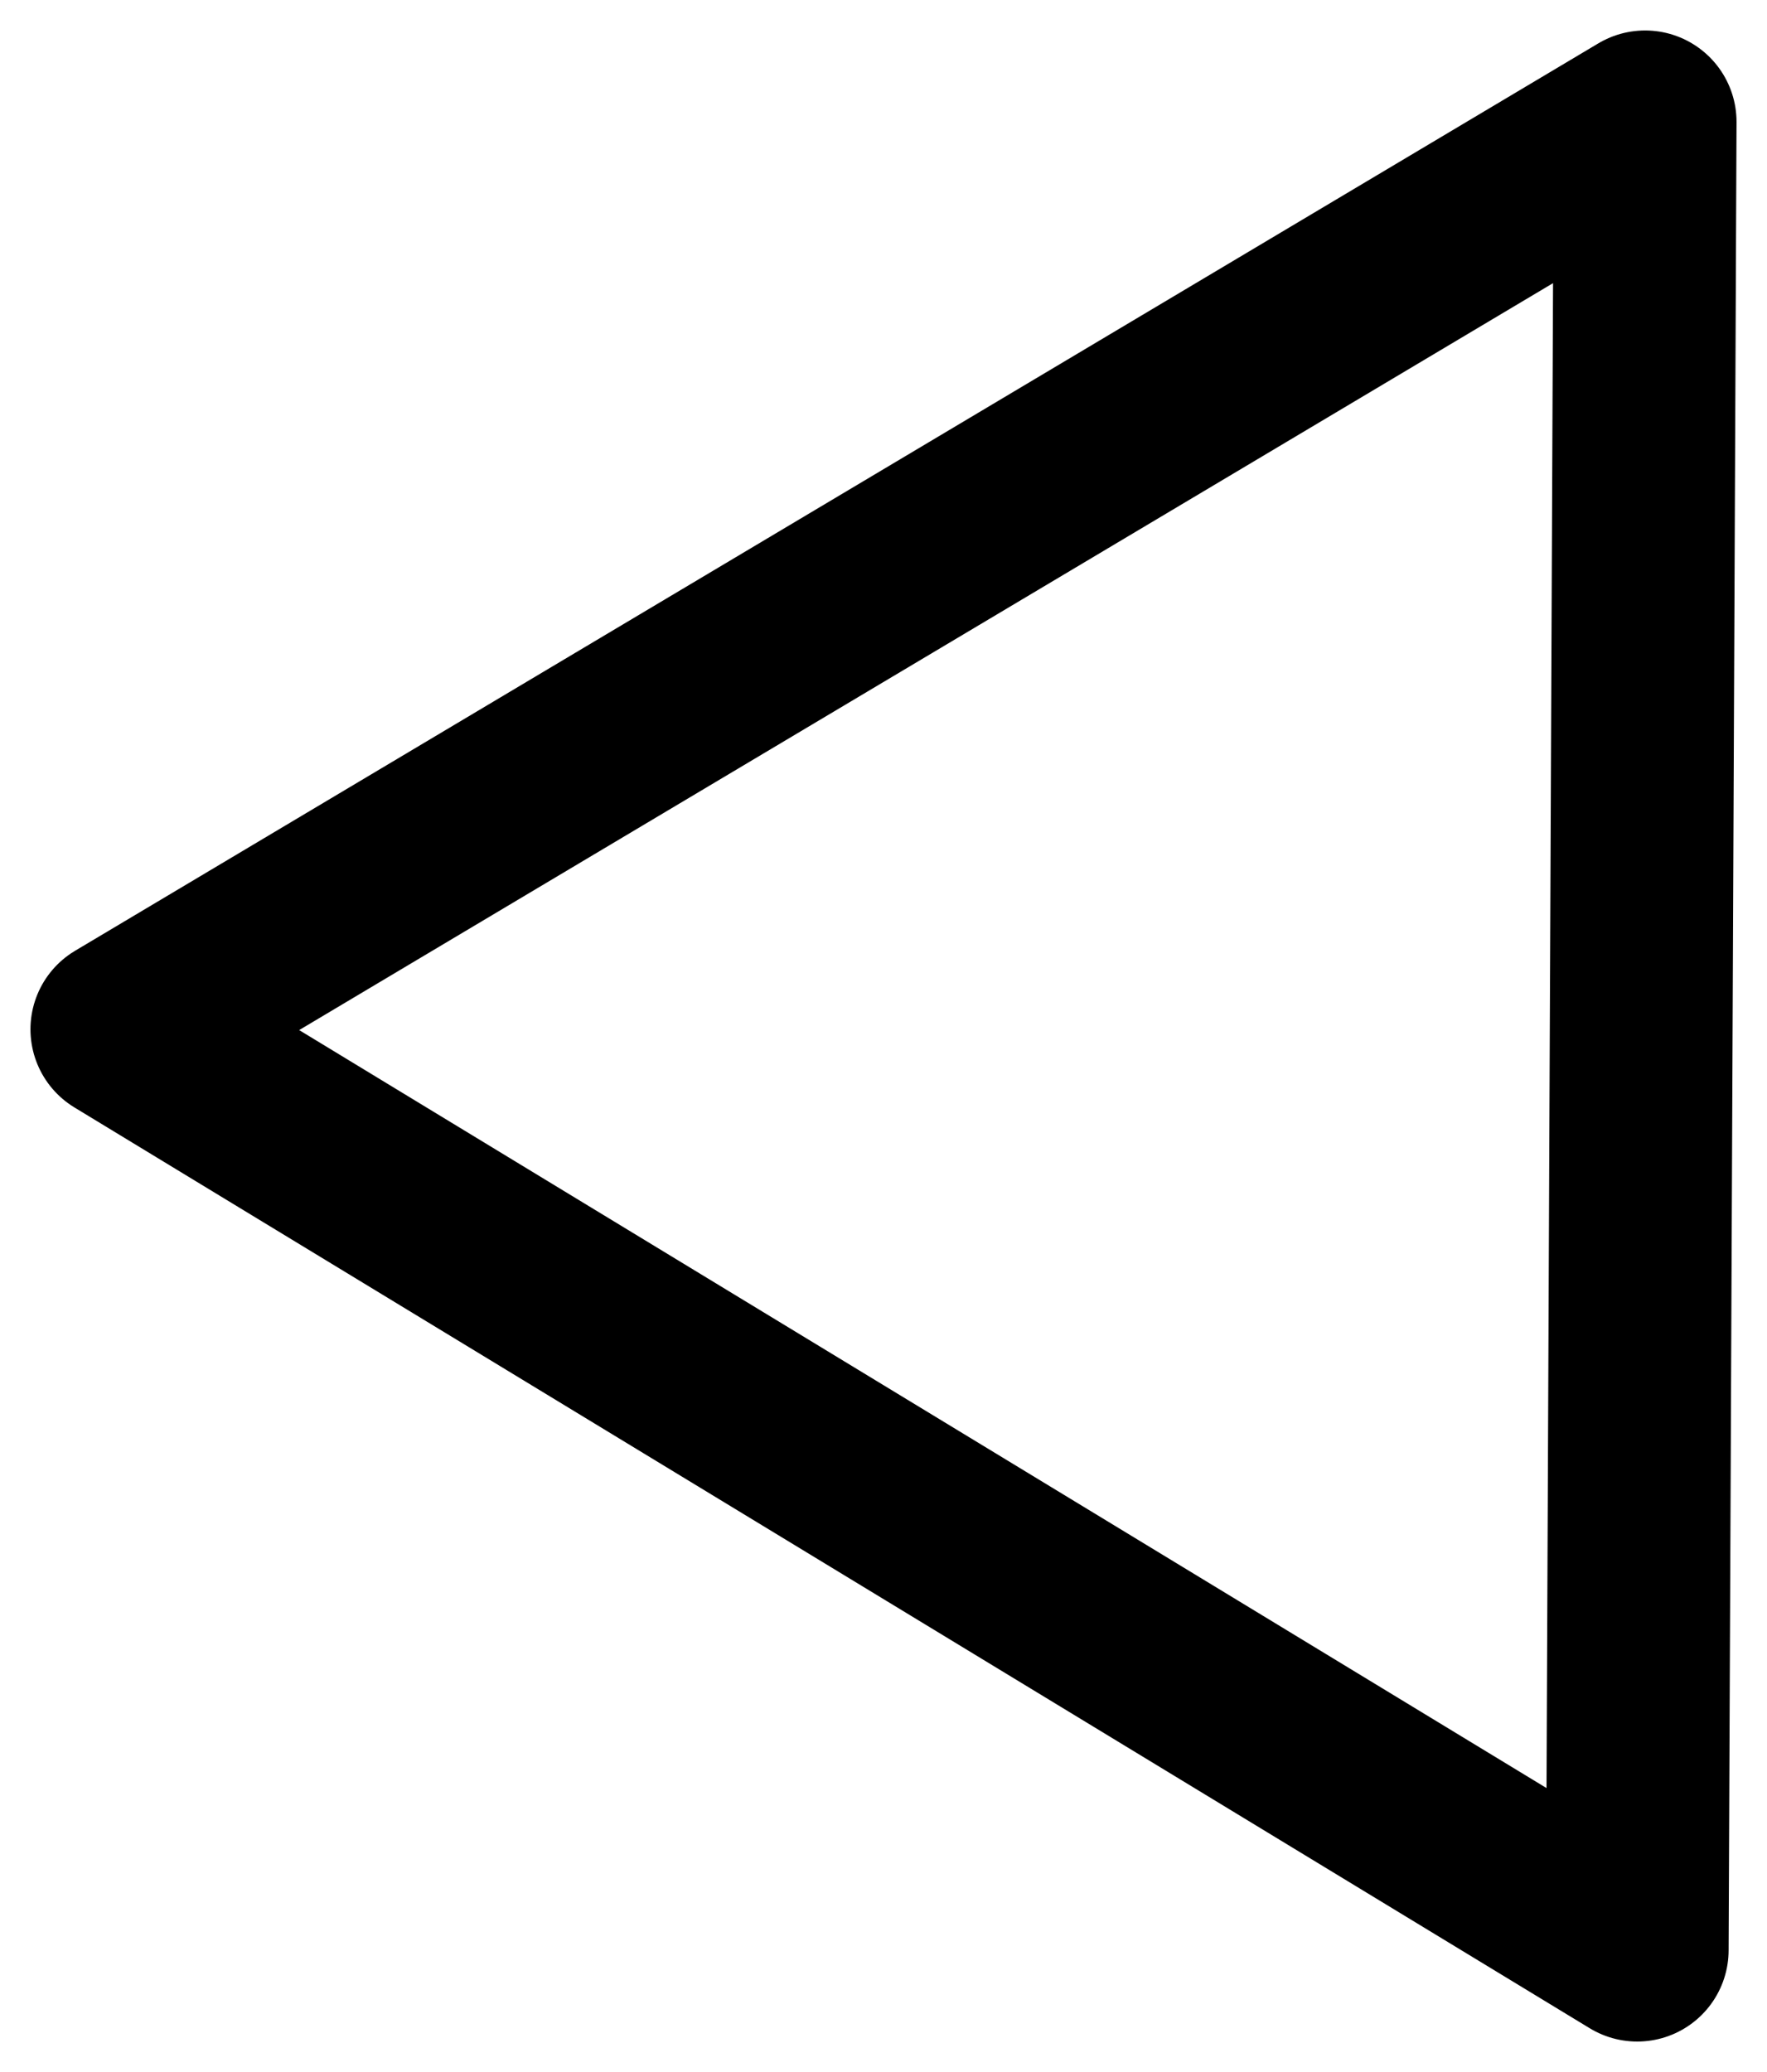 <svg width="29" height="34" viewBox="0 0 29 34" fill="none" xmlns="http://www.w3.org/2000/svg">
<path fill-rule="evenodd" clip-rule="evenodd" d="M27 2L26.87 32L2 16.89L27 2Z" stroke="black" stroke-width="3" stroke-linejoin="round"/>
</svg>
